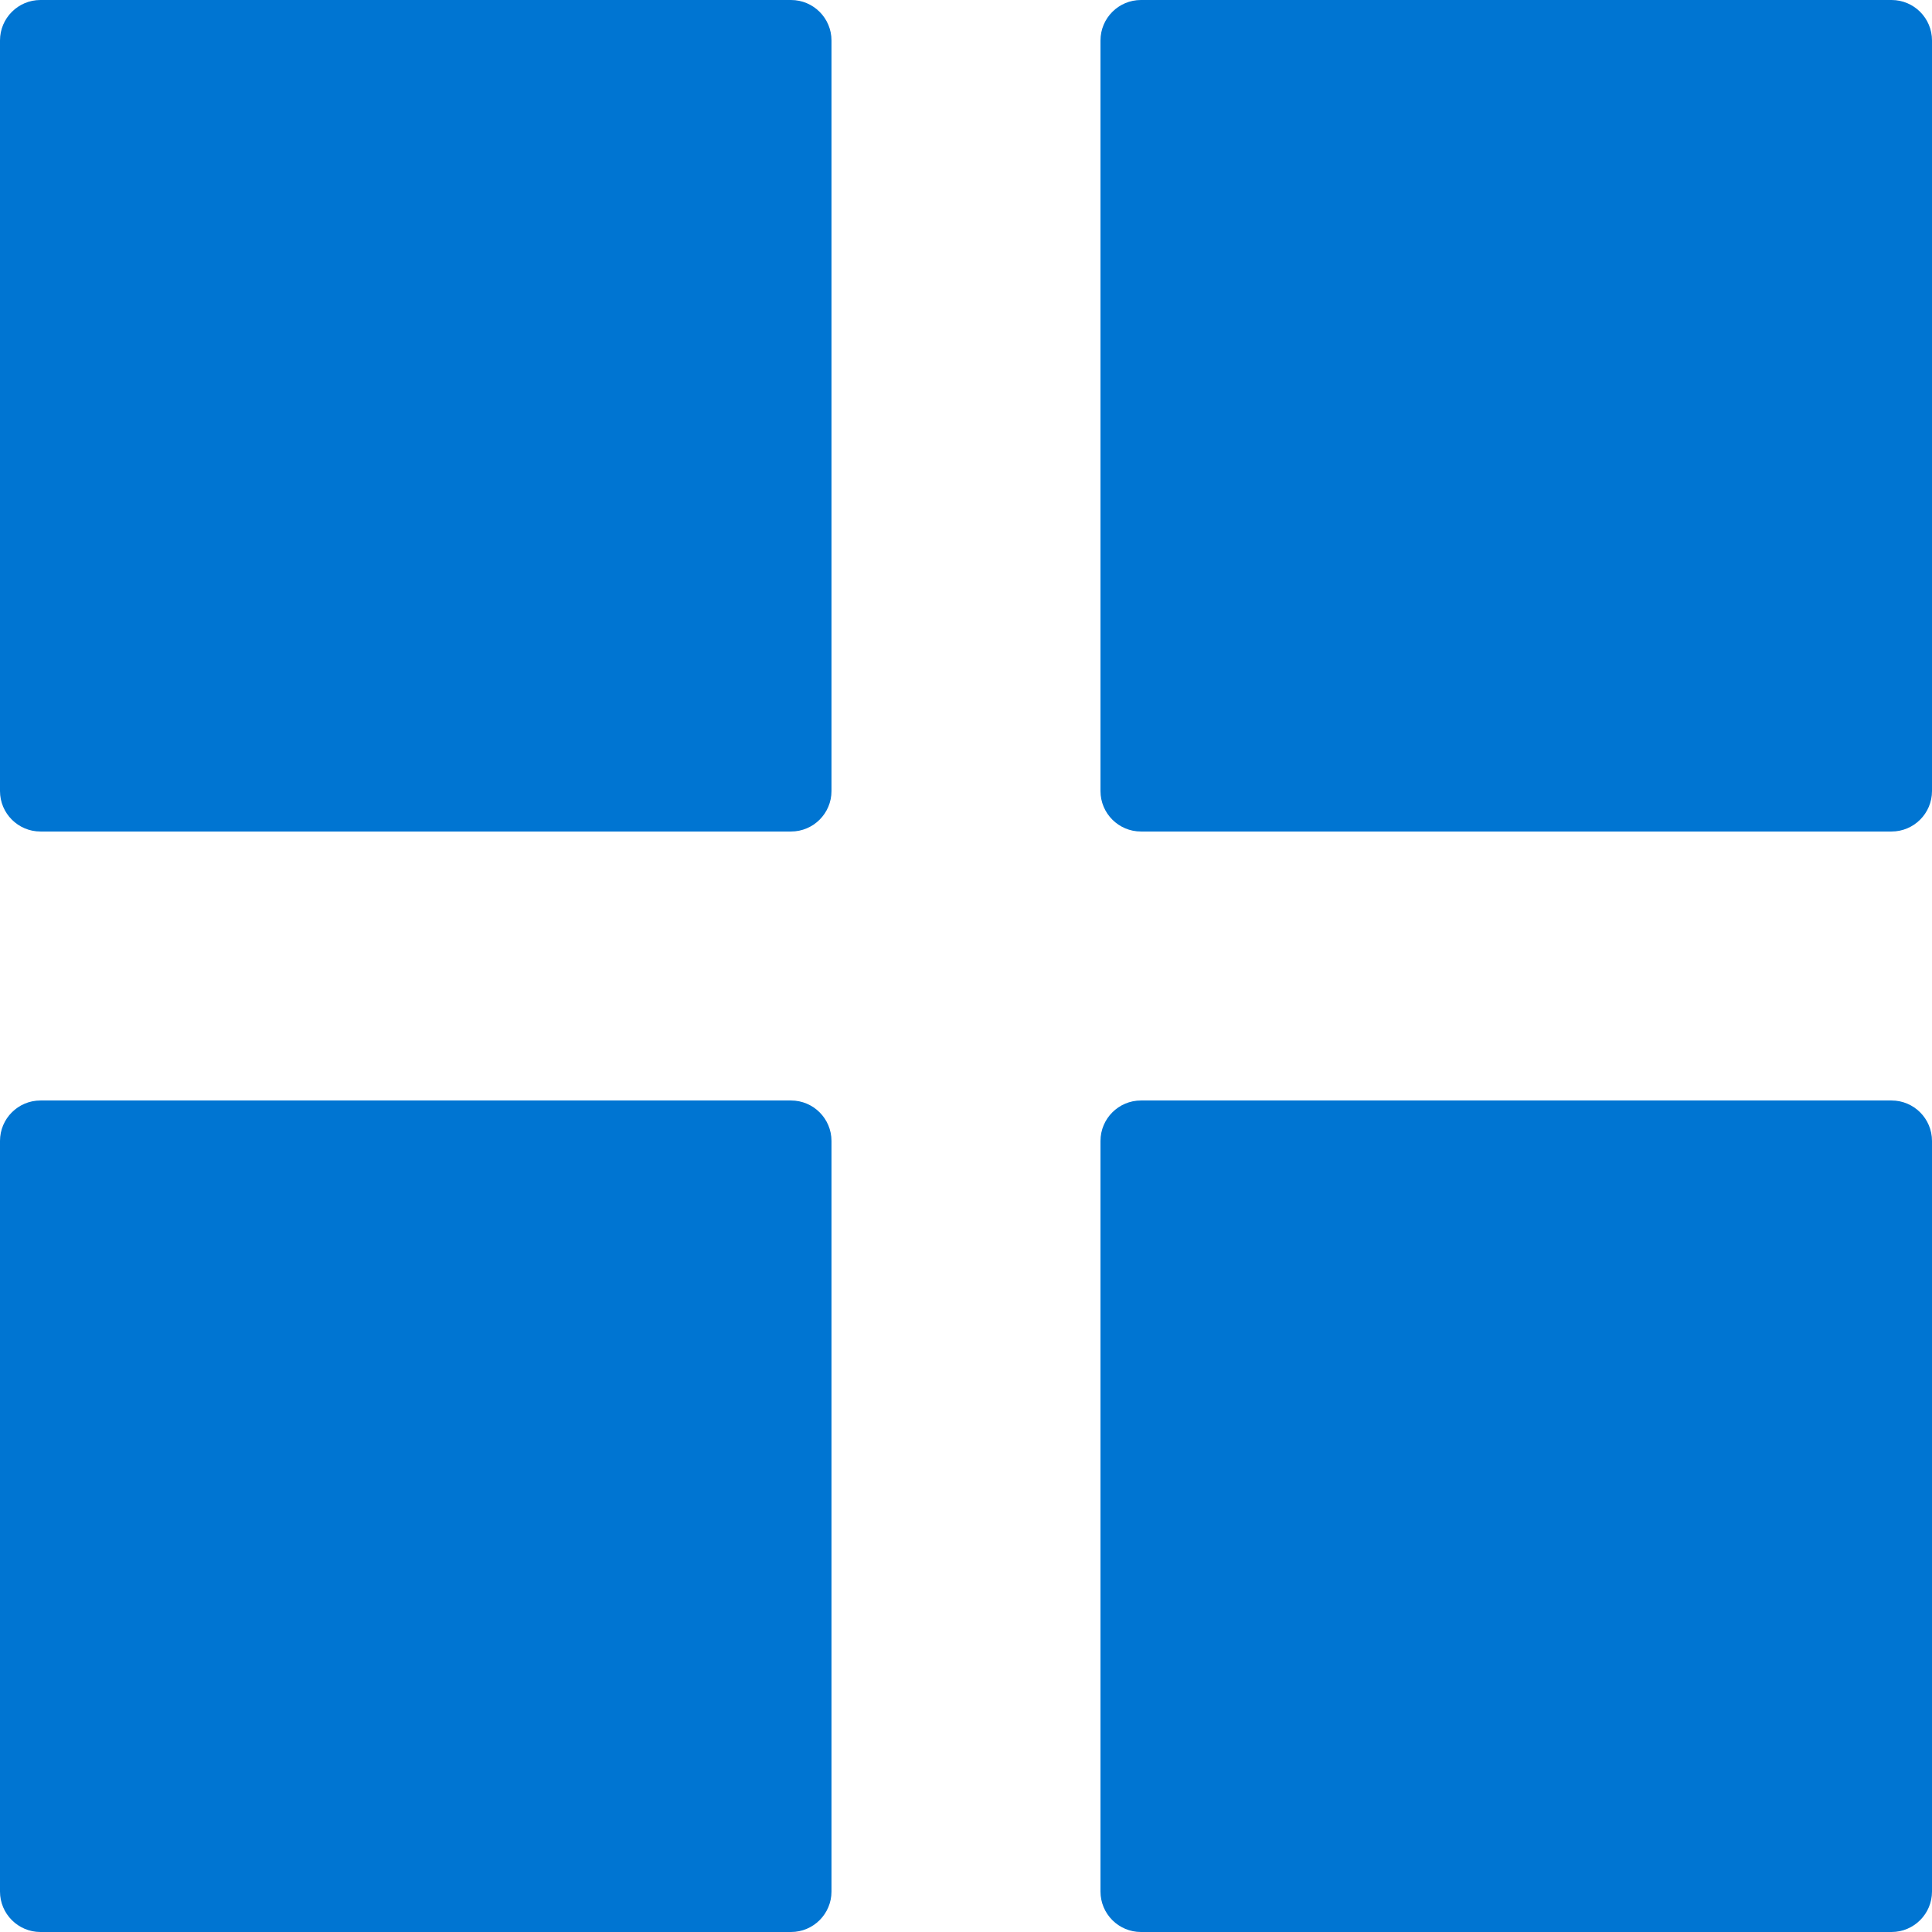 <svg version="1.1" xmlns="http://www.w3.org/2000/svg" viewBox="0 0 95.5 95.5">
<g>
	<g>
		<path fill="#0075d2" d="M39.101,0H2C0.896,0,0,0.896,0,2v37.102c0,1.104,0.896,2,2,2h37.101c1.104,0,2-0.896,2-2V2
			C41.101,0.896,40.205,0,39.101,0z"/>
		<path fill="#0075d2" d="M93.5,0H56.398c-1.104,0-2,0.896-2,2v37.102c0,1.104,0.896,2,2,2H93.5c1.104,0,2-0.896,2-2V2C95.5,0.896,94.605,0,93.5,0z
			"/>
		<path fill="#0075d2" d="M39.101,54.398H2c-1.104,0-2,0.896-2,2V93.5c0,1.104,0.896,2,2,2h37.101c1.104,0,2-0.896,2-2V56.398
			C41.101,55.295,40.205,54.398,39.101,54.398z"/>
		<path fill="#0075d2" d="M93.5,54.398H56.398c-1.104,0-2,0.896-2,2V93.5c0,1.104,0.896,2,2,2H93.5c1.104,0,2-0.896,2-2V56.398
			C95.5,55.295,94.605,54.398,93.5,54.398z"/>
	</g>
</g>
</svg>
